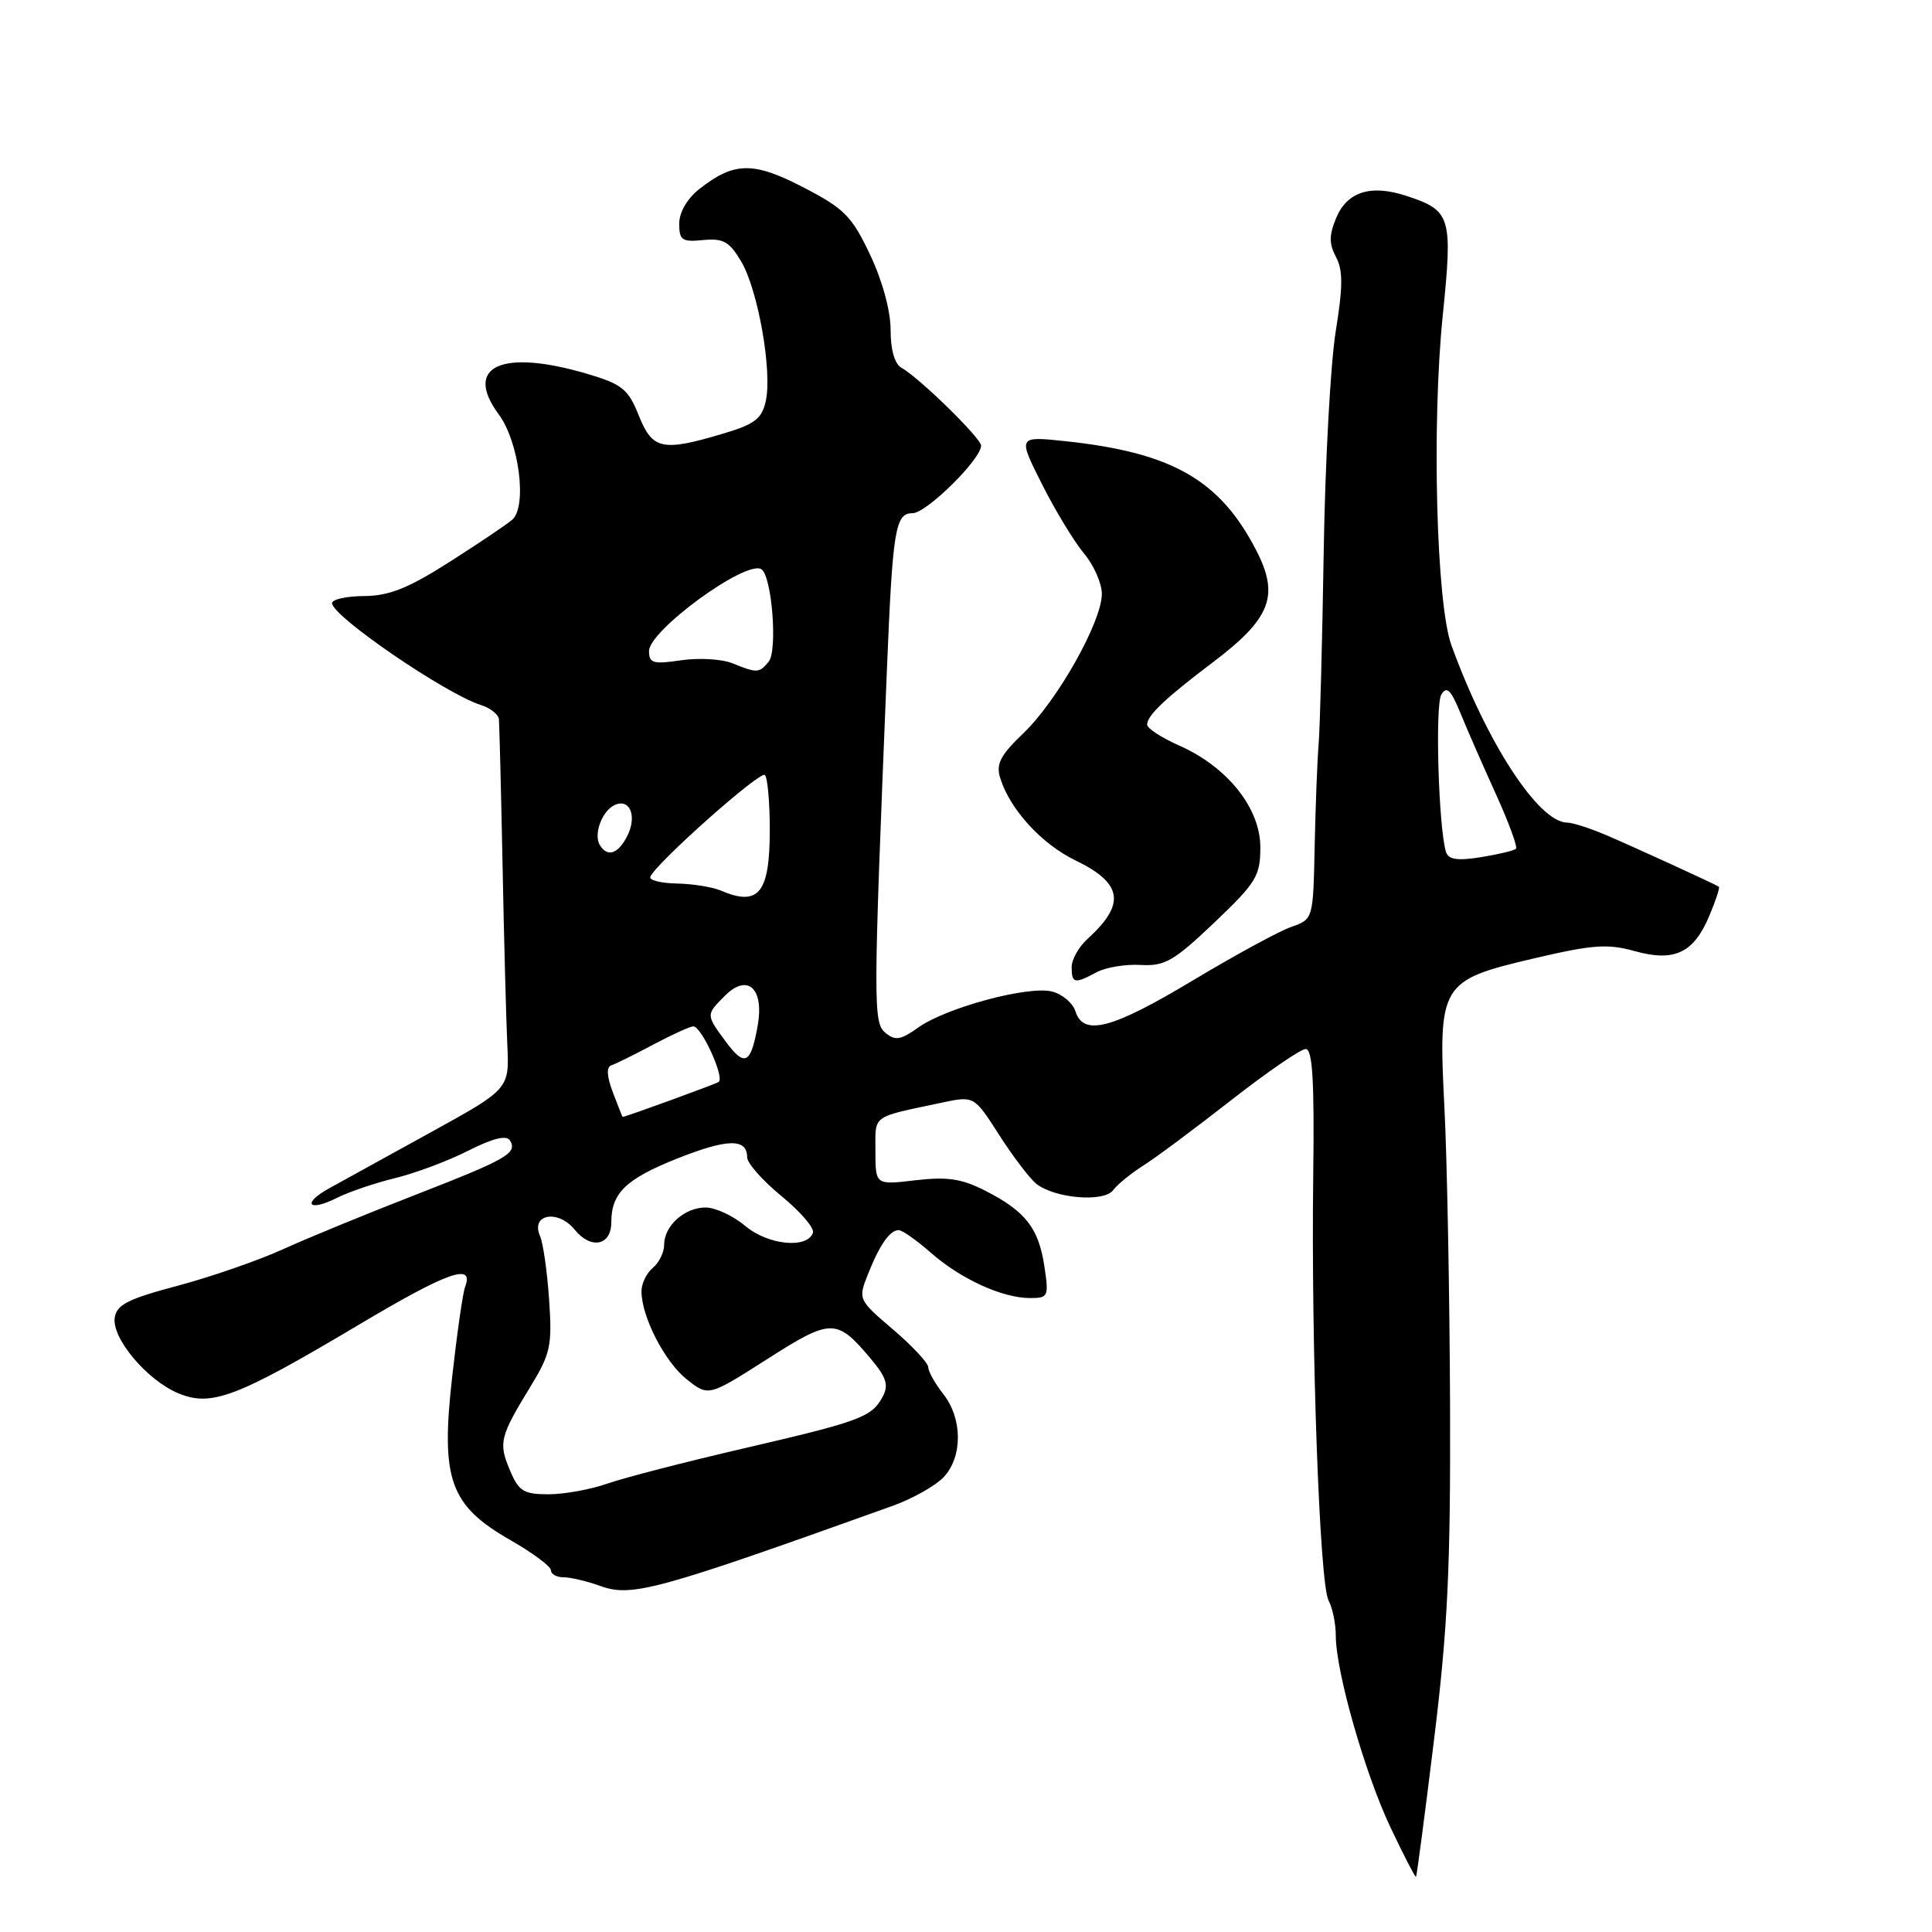 <?xml version="1.0" encoding="UTF-8" standalone="no"?>
<!DOCTYPE svg PUBLIC "-//W3C//DTD SVG 1.1//EN" "http://www.w3.org/Graphics/SVG/1.1/DTD/svg11.dtd" >
<svg xmlns="http://www.w3.org/2000/svg" xmlns:xlink="http://www.w3.org/1999/xlink" version="1.1" viewBox="0 0 256 256">
 <g >
 <path fill="currentColor"
d=" M 190.02 230.50 C 191.83 215.78 192.22 207.68 192.14 186.00 C 192.08 171.43 191.75 153.83 191.40 146.90 C 190.56 130.33 190.80 129.92 203.27 126.99 C 211.02 125.17 213.02 125.03 216.58 126.02 C 221.87 127.50 224.43 126.29 226.51 121.31 C 227.35 119.32 227.91 117.61 227.76 117.50 C 227.30 117.17 216.62 112.28 212.72 110.61 C 210.63 109.73 208.36 109.00 207.67 109.00 C 203.90 109.00 197.02 98.46 192.32 85.50 C 190.32 79.99 189.70 56.30 191.17 41.82 C 192.51 28.68 192.27 27.90 186.37 25.96 C 181.64 24.40 178.50 25.39 177.04 28.90 C 176.10 31.17 176.10 32.32 177.03 34.06 C 177.96 35.80 177.95 37.98 176.99 43.90 C 176.31 48.08 175.59 61.17 175.40 73.00 C 175.21 84.83 174.91 96.30 174.73 98.50 C 174.55 100.70 174.31 106.84 174.20 112.15 C 174.00 121.80 174.00 121.80 171.10 122.82 C 169.50 123.37 163.64 126.57 158.06 129.91 C 147.34 136.35 143.56 137.35 142.50 134.00 C 142.15 132.90 140.75 131.72 139.39 131.38 C 136.24 130.59 125.37 133.52 121.69 136.14 C 119.35 137.81 118.62 137.93 117.33 136.86 C 115.69 135.50 115.70 133.37 117.51 89.00 C 118.28 70.08 118.62 68.00 120.93 68.00 C 122.76 68.00 130.00 60.85 130.00 59.05 C 130.00 58.06 121.82 50.06 119.41 48.70 C 118.54 48.21 118.00 46.28 118.01 43.70 C 118.01 41.19 116.92 37.18 115.29 33.75 C 112.88 28.65 111.87 27.63 106.48 24.84 C 99.81 21.38 97.28 21.42 92.66 25.05 C 91.05 26.32 90.00 28.13 90.00 29.64 C 90.00 31.83 90.37 32.09 93.17 31.81 C 95.84 31.55 96.65 32.01 98.22 34.66 C 100.45 38.45 102.34 49.17 101.47 53.14 C 100.95 55.50 100.01 56.22 95.74 57.48 C 87.74 59.86 86.45 59.58 84.64 55.05 C 83.24 51.56 82.44 50.91 77.85 49.55 C 66.50 46.18 61.36 48.51 66.08 54.90 C 68.79 58.55 69.88 67.15 67.86 68.88 C 67.11 69.52 63.35 72.05 59.50 74.50 C 54.07 77.96 51.54 78.96 48.25 78.98 C 45.91 78.99 44.00 79.42 44.00 79.92 C 44.00 81.65 59.06 91.95 63.75 93.43 C 64.99 93.82 66.05 94.67 66.11 95.32 C 66.17 95.97 66.39 104.60 66.59 114.50 C 66.78 124.40 67.07 135.16 67.22 138.40 C 67.50 144.30 67.50 144.30 57.00 150.08 C 51.22 153.26 45.20 156.58 43.61 157.46 C 39.94 159.50 40.87 160.62 44.66 158.72 C 46.22 157.93 49.69 156.76 52.37 156.10 C 55.05 155.45 59.42 153.81 62.07 152.46 C 65.27 150.84 67.12 150.38 67.56 151.10 C 68.61 152.79 67.25 153.57 55.00 158.34 C 48.67 160.80 40.80 164.03 37.50 165.53 C 34.20 167.03 27.90 169.21 23.50 170.38 C 16.95 172.12 15.45 172.88 15.20 174.61 C 14.81 177.34 19.47 182.88 23.63 184.62 C 28.00 186.44 31.35 185.17 47.42 175.61 C 59.33 168.51 62.89 167.25 61.62 170.55 C 61.33 171.30 60.56 176.66 59.91 182.48 C 58.38 196.07 59.60 199.48 67.66 204.09 C 70.60 205.77 73.00 207.56 73.00 208.07 C 73.00 208.58 73.76 209.00 74.68 209.00 C 75.60 209.00 77.79 209.52 79.55 210.15 C 83.70 211.66 87.04 210.74 118.31 199.52 C 120.95 198.57 123.99 196.85 125.06 195.71 C 127.57 193.01 127.54 187.96 125.00 184.73 C 123.90 183.33 123.00 181.73 123.00 181.17 C 123.00 180.61 120.90 178.36 118.34 176.17 C 113.71 172.22 113.69 172.16 115.01 168.84 C 116.56 164.93 117.91 163.00 119.09 163.00 C 119.55 163.00 121.47 164.35 123.35 166.00 C 127.31 169.48 132.83 172.00 136.48 172.00 C 138.91 172.00 138.99 171.81 138.38 167.75 C 137.61 162.71 135.87 160.49 130.56 157.78 C 127.44 156.18 125.53 155.90 121.31 156.39 C 116.00 157.02 116.00 157.02 116.00 152.53 C 116.00 147.64 115.36 148.11 124.78 146.11 C 129.07 145.20 129.07 145.20 132.37 150.35 C 134.18 153.18 136.39 156.09 137.27 156.82 C 139.65 158.78 146.26 159.36 147.49 157.71 C 148.04 156.96 149.85 155.49 151.50 154.44 C 153.15 153.40 158.39 149.49 163.15 145.77 C 167.91 142.05 172.35 139.00 173.01 139.00 C 173.92 139.00 174.17 143.21 174.01 155.75 C 173.72 178.44 174.85 209.86 176.04 212.07 C 176.57 213.06 177.00 215.16 177.00 216.75 C 177.00 221.48 180.87 235.04 184.27 242.19 C 186.02 245.87 187.53 248.80 187.63 248.69 C 187.73 248.59 188.81 240.40 190.02 230.50 Z  M 145.32 128.82 C 146.52 128.18 149.14 127.74 151.14 127.86 C 154.34 128.04 155.53 127.36 160.89 122.26 C 166.47 116.95 167.00 116.08 167.00 112.26 C 167.00 107.08 162.63 101.61 156.25 98.79 C 153.91 97.75 152.00 96.51 152.00 96.02 C 152.00 94.80 154.42 92.51 160.71 87.76 C 168.41 81.94 169.57 78.93 166.44 72.89 C 161.63 63.58 155.29 59.96 141.18 58.46 C 134.86 57.79 134.86 57.79 138.06 64.14 C 139.82 67.64 142.33 71.77 143.63 73.33 C 144.93 74.88 146.00 77.29 146.00 78.69 C 146.00 82.36 140.14 92.79 135.66 97.10 C 132.51 100.12 131.94 101.24 132.55 103.15 C 133.85 107.28 138.03 111.84 142.49 114.00 C 148.78 117.04 149.20 119.79 144.09 124.42 C 142.94 125.46 142.00 127.14 142.00 128.15 C 142.00 130.32 142.39 130.40 145.32 128.82 Z  M 67.56 194.80 C 66.03 191.17 66.24 190.36 70.30 183.71 C 72.95 179.37 73.18 178.29 72.76 172.21 C 72.51 168.52 71.97 164.72 71.55 163.76 C 70.29 160.87 73.95 160.22 76.15 162.94 C 78.30 165.60 81.00 165.05 81.00 161.97 C 81.00 158.11 82.90 156.25 89.61 153.56 C 96.38 150.86 99.00 150.80 99.00 153.35 C 99.00 154.12 101.05 156.44 103.55 158.49 C 106.05 160.54 107.93 162.72 107.72 163.34 C 107.00 165.50 101.77 164.99 98.76 162.45 C 97.16 161.10 94.79 160.00 93.49 160.00 C 90.70 160.00 88.00 162.43 88.00 164.95 C 88.00 165.94 87.33 167.32 86.50 168.00 C 85.67 168.68 85.00 170.08 85.00 171.10 C 85.00 174.47 88.08 180.46 91.01 182.78 C 93.88 185.05 93.88 185.05 101.64 180.10 C 110.17 174.66 110.85 174.65 115.39 180.05 C 117.45 182.50 117.78 183.54 116.97 185.05 C 115.51 187.78 114.08 188.31 98.50 191.93 C 90.80 193.72 82.68 195.81 80.47 196.59 C 78.25 197.37 74.74 198.00 72.67 198.00 C 69.38 198.00 68.73 197.59 67.56 194.80 Z  M 81.21 144.75 C 80.40 142.61 80.33 141.39 81.01 141.16 C 81.58 140.97 84.08 139.74 86.57 138.41 C 89.07 137.08 91.45 136.00 91.87 136.00 C 92.96 136.00 96.07 142.84 95.22 143.37 C 94.68 143.70 82.87 148.00 82.50 148.00 C 82.47 148.00 81.89 146.54 81.21 144.75 Z  M 96.19 138.05 C 93.52 134.43 93.52 134.48 96.07 131.93 C 99.06 128.94 101.27 130.97 100.40 135.89 C 99.49 141.01 98.69 141.42 96.19 138.05 Z  M 95.50 118.00 C 94.40 117.53 91.78 117.11 89.67 117.07 C 87.56 117.03 85.98 116.63 86.17 116.18 C 86.90 114.39 100.75 102.08 101.35 102.69 C 101.71 103.04 102.00 106.32 102.00 109.97 C 102.00 118.35 100.53 120.16 95.50 118.00 Z  M 191.60 112.88 C 190.62 109.75 190.13 93.39 190.99 92.02 C 191.70 90.86 192.26 91.41 193.53 94.52 C 194.42 96.71 196.54 101.54 198.23 105.26 C 199.92 108.98 201.11 112.22 200.87 112.47 C 200.62 112.71 198.54 113.21 196.23 113.58 C 193.10 114.08 191.92 113.90 191.60 112.88 Z  M 79.49 111.99 C 78.58 110.52 79.84 107.28 81.58 106.61 C 83.58 105.84 84.43 108.33 83.04 110.92 C 81.84 113.18 80.48 113.59 79.49 111.99 Z  M 97.00 87.87 C 95.62 87.32 92.59 87.15 90.25 87.49 C 86.55 88.04 86.00 87.88 86.00 86.27 C 86.00 83.53 98.84 74.17 100.88 75.42 C 102.28 76.29 103.06 86.22 101.85 87.68 C 100.58 89.21 100.35 89.22 97.00 87.87 Z "/>
</g>
</svg>